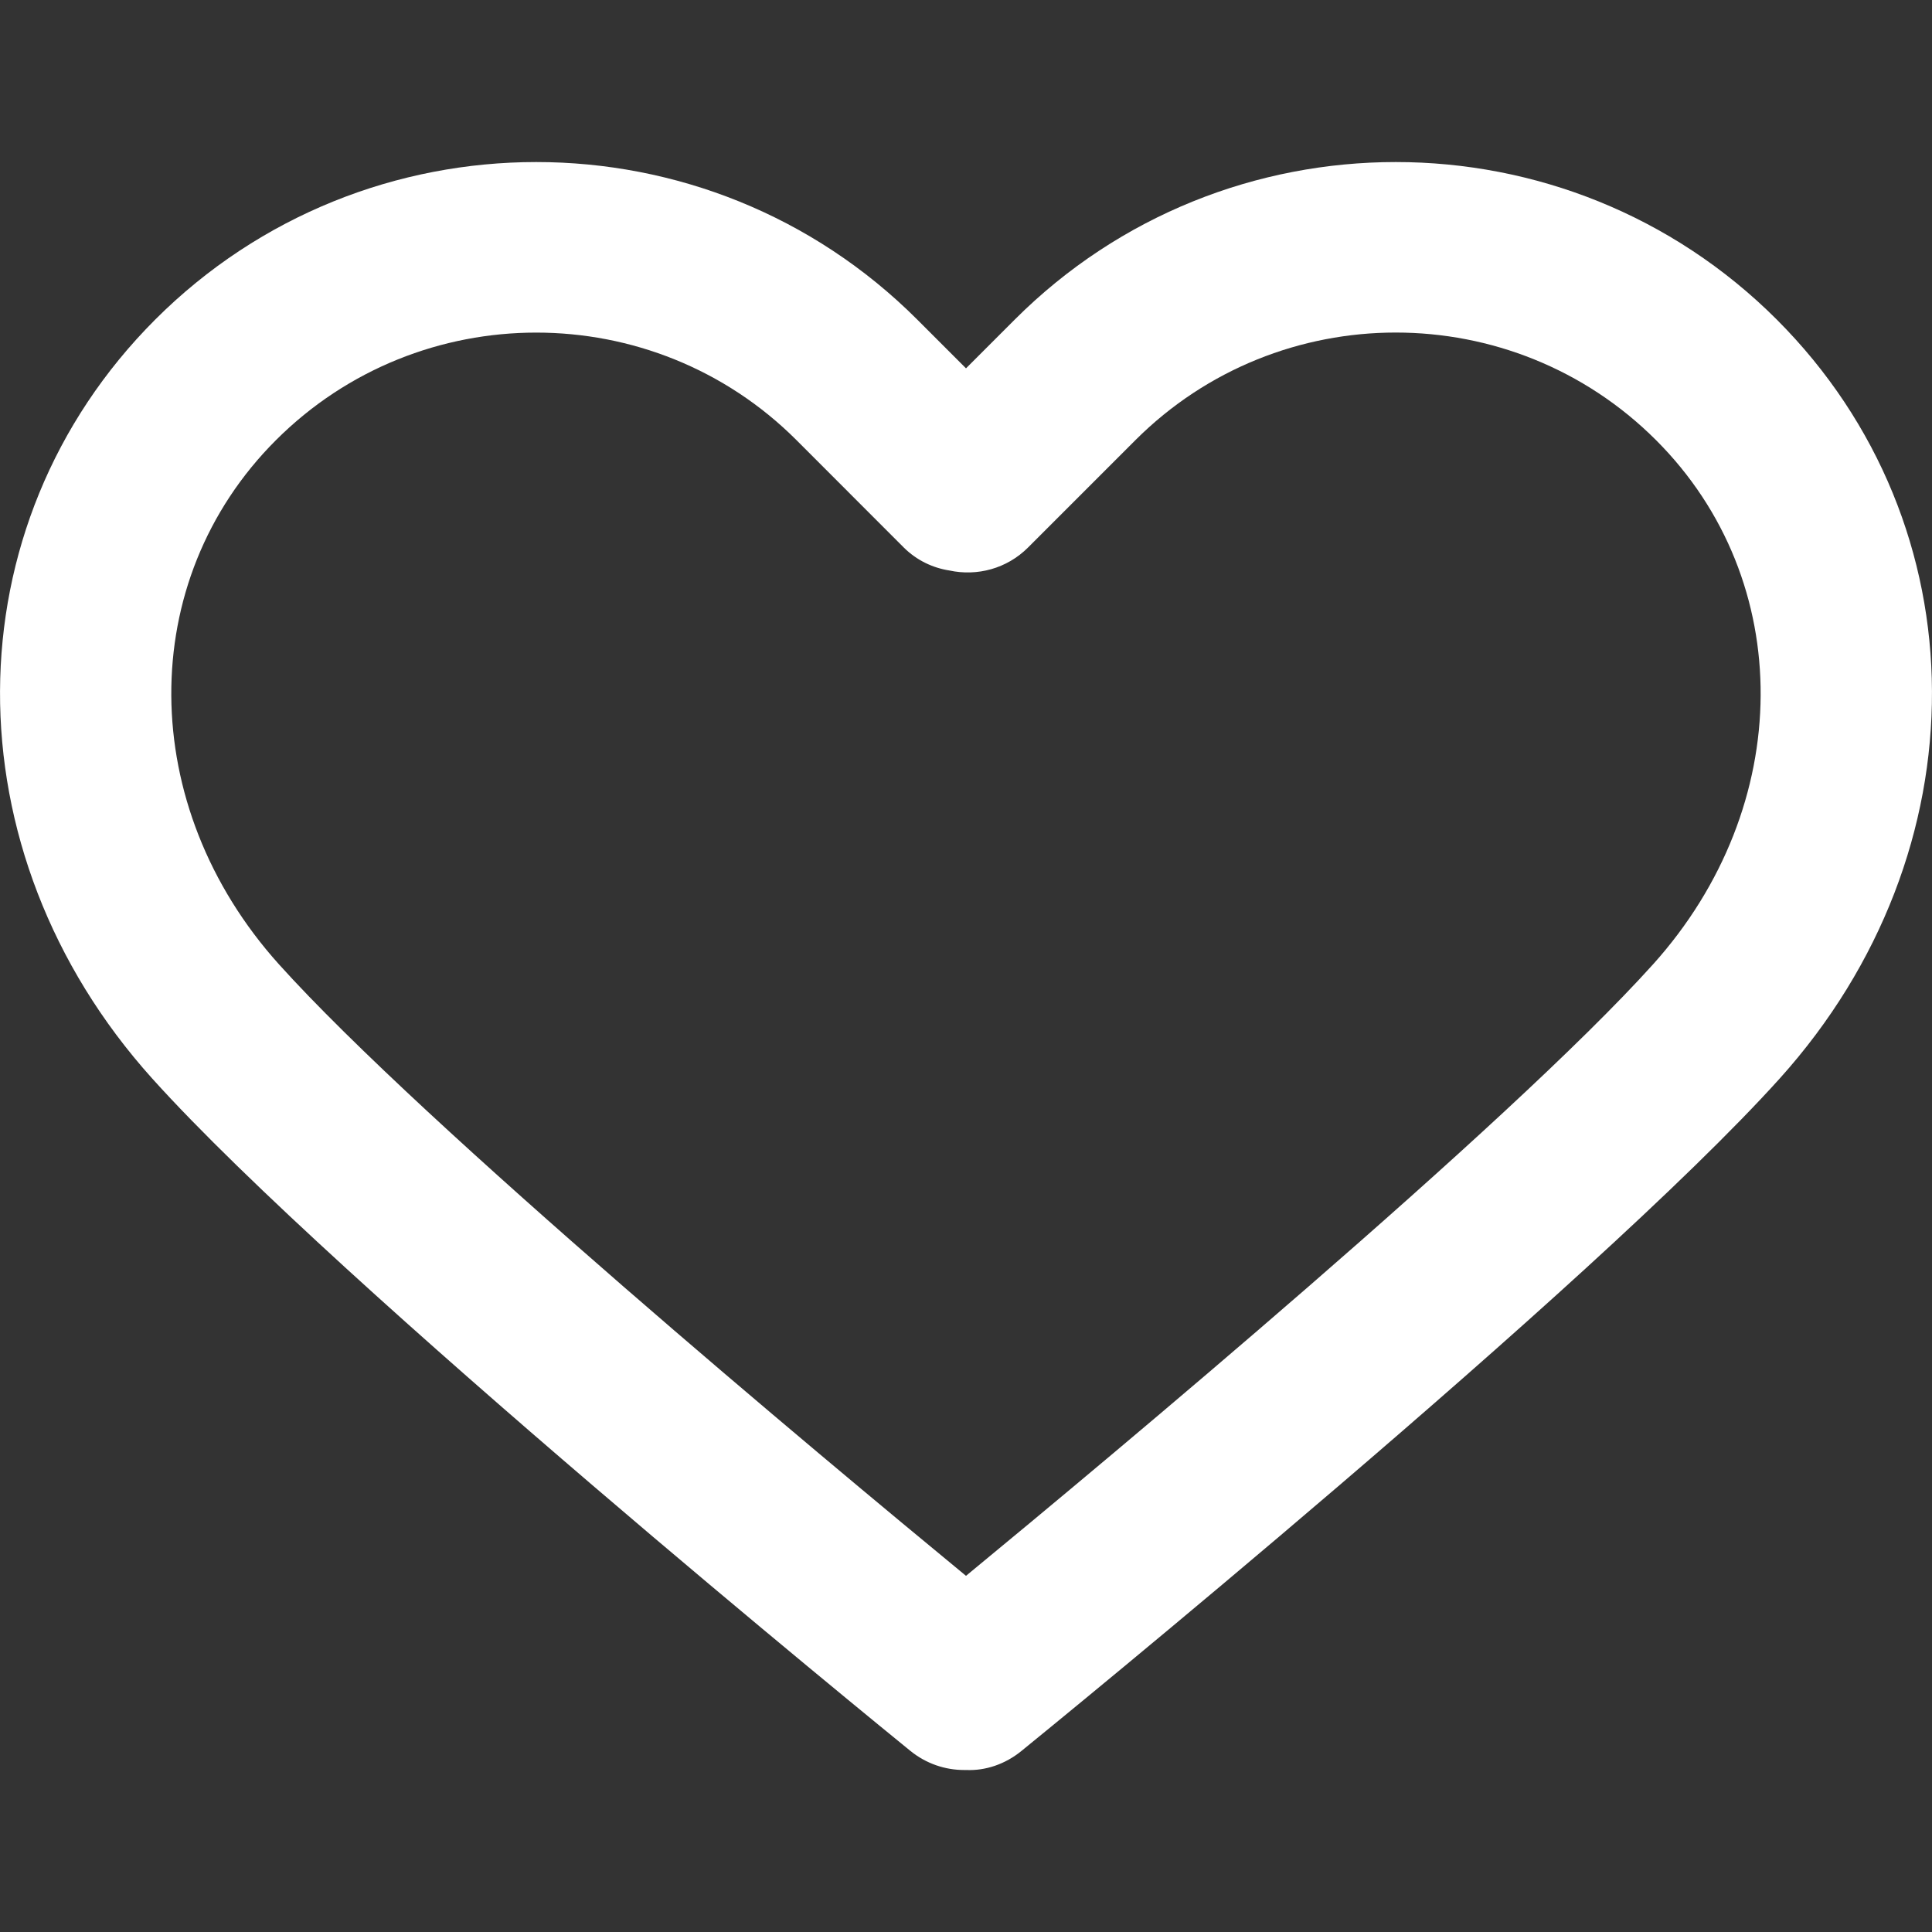 <svg width="20" height="20" viewBox="0 0 20 20" fill="none" xmlns="http://www.w3.org/2000/svg">
<rect x="0" y="0" width="20" height="20" fill="#333333" stroke="none"/>
<g clip-path="url(#clip0_790_472)">
<path d="M18.393 3.308C16.218 1.134 12.68 1.134 10.505 3.308L10 3.813L9.495 3.308C7.32 1.134 3.782 1.134 1.607 3.308C-0.523 5.439 -0.537 8.816 1.575 11.164C3.501 13.304 9.183 17.929 9.424 18.125C9.588 18.258 9.785 18.323 9.98 18.323C9.987 18.323 9.993 18.323 10 18.323C10.202 18.332 10.406 18.263 10.575 18.125C10.816 17.929 16.498 13.304 18.425 11.163C20.537 8.816 20.523 5.439 18.393 3.308ZM17.113 9.982C15.611 11.651 11.482 15.092 10 16.313C8.517 15.092 4.389 11.651 2.888 9.983C1.414 8.345 1.4 6.012 2.856 4.557C3.599 3.814 4.575 3.443 5.551 3.443C6.527 3.443 7.503 3.814 8.246 4.557L9.356 5.668C9.489 5.8 9.655 5.879 9.83 5.906C10.114 5.967 10.422 5.888 10.642 5.668L11.753 4.557C13.24 3.071 15.658 3.071 17.144 4.557C18.599 6.012 18.585 8.345 17.113 9.982Z" fill="white"/>
</g>
<defs>
<clipPath id="clip0_790_472">
<rect width="20" height="20" fill="white"/>
</clipPath>
</defs>
</svg>
